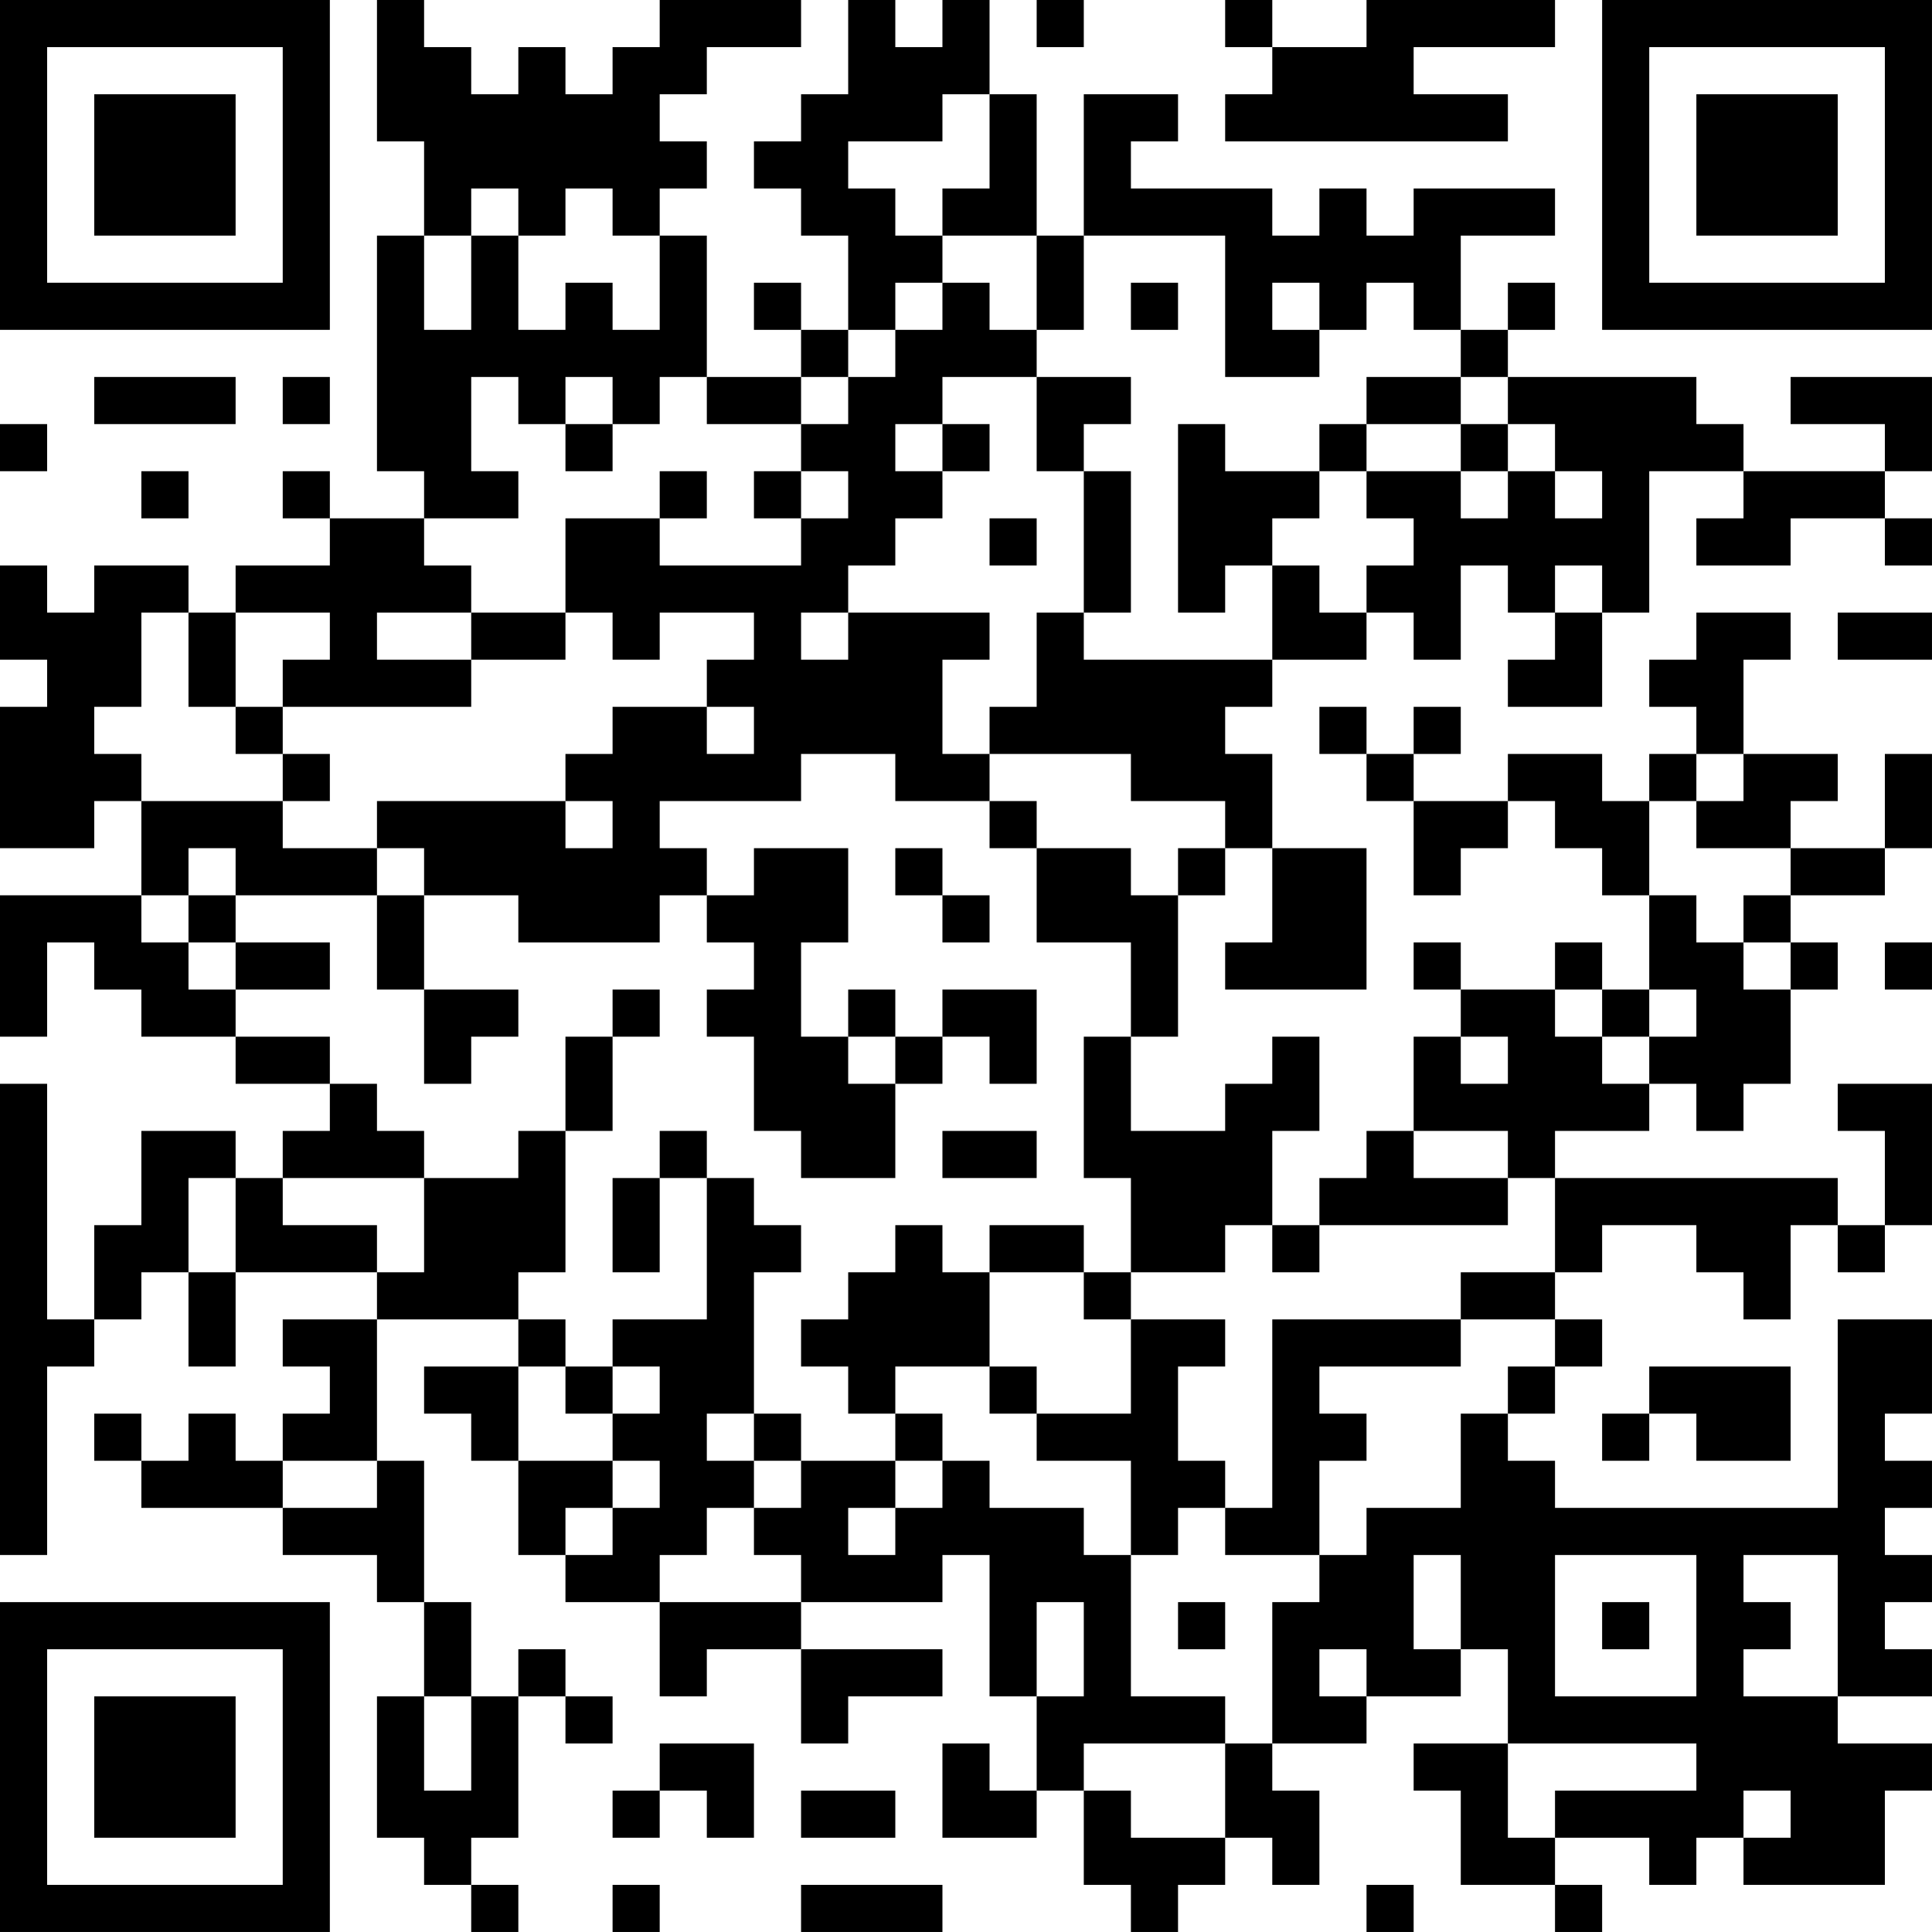 <?xml version="1.0" encoding="UTF-8"?>
<svg xmlns="http://www.w3.org/2000/svg" version="1.1" width="200" height="200" viewBox="0 0 200 200"><rect x="0" y="0" width="200" height="200" fill="#ffffff"/><g transform="scale(4.878)"><g transform="translate(0,0)"><path fill-rule="evenodd" d="M8 0L8 3L9 3L9 5L8 5L8 10L9 10L9 11L7 11L7 10L6 10L6 11L7 11L7 12L5 12L5 13L4 13L4 12L2 12L2 13L1 13L1 12L0 12L0 14L1 14L1 15L0 15L0 18L2 18L2 17L3 17L3 19L0 19L0 22L1 22L1 20L2 20L2 21L3 21L3 22L5 22L5 23L7 23L7 24L6 24L6 25L5 25L5 24L3 24L3 26L2 26L2 28L1 28L1 23L0 23L0 33L1 33L1 29L2 29L2 28L3 28L3 27L4 27L4 29L5 29L5 27L8 27L8 28L6 28L6 29L7 29L7 30L6 30L6 31L5 31L5 30L4 30L4 31L3 31L3 30L2 30L2 31L3 31L3 32L6 32L6 33L8 33L8 34L9 34L9 36L8 36L8 39L9 39L9 40L10 40L10 41L11 41L11 40L10 40L10 39L11 39L11 36L12 36L12 37L13 37L13 36L12 36L12 35L11 35L11 36L10 36L10 34L9 34L9 31L8 31L8 28L11 28L11 29L9 29L9 30L10 30L10 31L11 31L11 33L12 33L12 34L14 34L14 36L15 36L15 35L17 35L17 37L18 37L18 36L20 36L20 35L17 35L17 34L20 34L20 33L21 33L21 36L22 36L22 38L21 38L21 37L20 37L20 39L22 39L22 38L23 38L23 40L24 40L24 41L25 41L25 40L26 40L26 39L27 39L27 40L28 40L28 38L27 38L27 37L29 37L29 36L31 36L31 35L32 35L32 37L30 37L30 38L31 38L31 40L33 40L33 41L34 41L34 40L33 40L33 39L35 39L35 40L36 40L36 39L37 39L37 40L40 40L40 38L41 38L41 37L39 37L39 36L41 36L41 35L40 35L40 34L41 34L41 33L40 33L40 32L41 32L41 31L40 31L40 30L41 30L41 28L39 28L39 32L33 32L33 31L32 31L32 30L33 30L33 29L34 29L34 28L33 28L33 27L34 27L34 26L36 26L36 27L37 27L37 28L38 28L38 26L39 26L39 27L40 27L40 26L41 26L41 23L39 23L39 24L40 24L40 26L39 26L39 25L33 25L33 24L35 24L35 23L36 23L36 24L37 24L37 23L38 23L38 21L39 21L39 20L38 20L38 19L40 19L40 18L41 18L41 16L40 16L40 18L38 18L38 17L39 17L39 16L37 16L37 14L38 14L38 13L36 13L36 14L35 14L35 15L36 15L36 16L35 16L35 17L34 17L34 16L32 16L32 17L30 17L30 16L31 16L31 15L30 15L30 16L29 16L29 15L28 15L28 16L29 16L29 17L30 17L30 19L31 19L31 18L32 18L32 17L33 17L33 18L34 18L34 19L35 19L35 21L34 21L34 20L33 20L33 21L31 21L31 20L30 20L30 21L31 21L31 22L30 22L30 24L29 24L29 25L28 25L28 26L27 26L27 24L28 24L28 22L27 22L27 23L26 23L26 24L24 24L24 22L25 22L25 19L26 19L26 18L27 18L27 20L26 20L26 21L29 21L29 18L27 18L27 16L26 16L26 15L27 15L27 14L29 14L29 13L30 13L30 14L31 14L31 12L32 12L32 13L33 13L33 14L32 14L32 15L34 15L34 13L35 13L35 10L37 10L37 11L36 11L36 12L38 12L38 11L40 11L40 12L41 12L41 11L40 11L40 10L41 10L41 8L38 8L38 9L40 9L40 10L37 10L37 9L36 9L36 8L32 8L32 7L33 7L33 6L32 6L32 7L31 7L31 5L33 5L33 4L30 4L30 5L29 5L29 4L28 4L28 5L27 5L27 4L24 4L24 3L25 3L25 2L23 2L23 5L22 5L22 2L21 2L21 0L20 0L20 1L19 1L19 0L18 0L18 2L17 2L17 3L16 3L16 4L17 4L17 5L18 5L18 7L17 7L17 6L16 6L16 7L17 7L17 8L15 8L15 5L14 5L14 4L15 4L15 3L14 3L14 2L15 2L15 1L17 1L17 0L14 0L14 1L13 1L13 2L12 2L12 1L11 1L11 2L10 2L10 1L9 1L9 0ZM22 0L22 1L23 1L23 0ZM26 0L26 1L27 1L27 2L26 2L26 3L32 3L32 2L30 2L30 1L33 1L33 0L29 0L29 1L27 1L27 0ZM20 2L20 3L18 3L18 4L19 4L19 5L20 5L20 6L19 6L19 7L18 7L18 8L17 8L17 9L15 9L15 8L14 8L14 9L13 9L13 8L12 8L12 9L11 9L11 8L10 8L10 10L11 10L11 11L9 11L9 12L10 12L10 13L8 13L8 14L10 14L10 15L6 15L6 14L7 14L7 13L5 13L5 15L4 15L4 13L3 13L3 15L2 15L2 16L3 16L3 17L6 17L6 18L8 18L8 19L5 19L5 18L4 18L4 19L3 19L3 20L4 20L4 21L5 21L5 22L7 22L7 23L8 23L8 24L9 24L9 25L6 25L6 26L8 26L8 27L9 27L9 25L11 25L11 24L12 24L12 27L11 27L11 28L12 28L12 29L11 29L11 31L13 31L13 32L12 32L12 33L13 33L13 32L14 32L14 31L13 31L13 30L14 30L14 29L13 29L13 28L15 28L15 25L16 25L16 26L17 26L17 27L16 27L16 30L15 30L15 31L16 31L16 32L15 32L15 33L14 33L14 34L17 34L17 33L16 33L16 32L17 32L17 31L19 31L19 32L18 32L18 33L19 33L19 32L20 32L20 31L21 31L21 32L23 32L23 33L24 33L24 36L26 36L26 37L23 37L23 38L24 38L24 39L26 39L26 37L27 37L27 34L28 34L28 33L29 33L29 32L31 32L31 30L32 30L32 29L33 29L33 28L31 28L31 27L33 27L33 25L32 25L32 24L30 24L30 25L32 25L32 26L28 26L28 27L27 27L27 26L26 26L26 27L24 27L24 25L23 25L23 22L24 22L24 20L22 20L22 18L24 18L24 19L25 19L25 18L26 18L26 17L24 17L24 16L21 16L21 15L22 15L22 13L23 13L23 14L27 14L27 12L28 12L28 13L29 13L29 12L30 12L30 11L29 11L29 10L31 10L31 11L32 11L32 10L33 10L33 11L34 11L34 10L33 10L33 9L32 9L32 8L31 8L31 7L30 7L30 6L29 6L29 7L28 7L28 6L27 6L27 7L28 7L28 8L26 8L26 5L23 5L23 7L22 7L22 5L20 5L20 4L21 4L21 2ZM10 4L10 5L9 5L9 7L10 7L10 5L11 5L11 7L12 7L12 6L13 6L13 7L14 7L14 5L13 5L13 4L12 4L12 5L11 5L11 4ZM20 6L20 7L19 7L19 8L18 8L18 9L17 9L17 10L16 10L16 11L17 11L17 12L14 12L14 11L15 11L15 10L14 10L14 11L12 11L12 13L10 13L10 14L12 14L12 13L13 13L13 14L14 14L14 13L16 13L16 14L15 14L15 15L13 15L13 16L12 16L12 17L8 17L8 18L9 18L9 19L8 19L8 21L9 21L9 23L10 23L10 22L11 22L11 21L9 21L9 19L11 19L11 20L14 20L14 19L15 19L15 20L16 20L16 21L15 21L15 22L16 22L16 24L17 24L17 25L19 25L19 23L20 23L20 22L21 22L21 23L22 23L22 21L20 21L20 22L19 22L19 21L18 21L18 22L17 22L17 20L18 20L18 18L16 18L16 19L15 19L15 18L14 18L14 17L17 17L17 16L19 16L19 17L21 17L21 18L22 18L22 17L21 17L21 16L20 16L20 14L21 14L21 13L18 13L18 12L19 12L19 11L20 11L20 10L21 10L21 9L20 9L20 8L22 8L22 10L23 10L23 13L24 13L24 10L23 10L23 9L24 9L24 8L22 8L22 7L21 7L21 6ZM24 6L24 7L25 7L25 6ZM2 8L2 9L5 9L5 8ZM6 8L6 9L7 9L7 8ZM29 8L29 9L28 9L28 10L26 10L26 9L25 9L25 13L26 13L26 12L27 12L27 11L28 11L28 10L29 10L29 9L31 9L31 10L32 10L32 9L31 9L31 8ZM0 9L0 10L1 10L1 9ZM12 9L12 10L13 10L13 9ZM19 9L19 10L20 10L20 9ZM3 10L3 11L4 11L4 10ZM17 10L17 11L18 11L18 10ZM21 11L21 12L22 12L22 11ZM33 12L33 13L34 13L34 12ZM17 13L17 14L18 14L18 13ZM39 13L39 14L41 14L41 13ZM5 15L5 16L6 16L6 17L7 17L7 16L6 16L6 15ZM15 15L15 16L16 16L16 15ZM36 16L36 17L35 17L35 19L36 19L36 20L37 20L37 21L38 21L38 20L37 20L37 19L38 19L38 18L36 18L36 17L37 17L37 16ZM12 17L12 18L13 18L13 17ZM19 18L19 19L20 19L20 20L21 20L21 19L20 19L20 18ZM4 19L4 20L5 20L5 21L7 21L7 20L5 20L5 19ZM40 20L40 21L41 21L41 20ZM13 21L13 22L12 22L12 24L13 24L13 22L14 22L14 21ZM33 21L33 22L34 22L34 23L35 23L35 22L36 22L36 21L35 21L35 22L34 22L34 21ZM18 22L18 23L19 23L19 22ZM31 22L31 23L32 23L32 22ZM14 24L14 25L13 25L13 27L14 27L14 25L15 25L15 24ZM20 24L20 25L22 25L22 24ZM4 25L4 27L5 27L5 25ZM19 26L19 27L18 27L18 28L17 28L17 29L18 29L18 30L19 30L19 31L20 31L20 30L19 30L19 29L21 29L21 30L22 30L22 31L24 31L24 33L25 33L25 32L26 32L26 33L28 33L28 31L29 31L29 30L28 30L28 29L31 29L31 28L27 28L27 32L26 32L26 31L25 31L25 29L26 29L26 28L24 28L24 27L23 27L23 26L21 26L21 27L20 27L20 26ZM21 27L21 29L22 29L22 30L24 30L24 28L23 28L23 27ZM12 29L12 30L13 30L13 29ZM35 29L35 30L34 30L34 31L35 31L35 30L36 30L36 31L38 31L38 29ZM16 30L16 31L17 31L17 30ZM6 31L6 32L8 32L8 31ZM30 33L30 35L31 35L31 33ZM33 33L33 36L36 36L36 33ZM37 33L37 34L38 34L38 35L37 35L37 36L39 36L39 33ZM22 34L22 36L23 36L23 34ZM25 34L25 35L26 35L26 34ZM34 34L34 35L35 35L35 34ZM28 35L28 36L29 36L29 35ZM9 36L9 38L10 38L10 36ZM14 37L14 38L13 38L13 39L14 39L14 38L15 38L15 39L16 39L16 37ZM32 37L32 39L33 39L33 38L36 38L36 37ZM17 38L17 39L19 39L19 38ZM37 38L37 39L38 39L38 38ZM13 40L13 41L14 41L14 40ZM17 40L17 41L20 41L20 40ZM29 40L29 41L30 41L30 40ZM0 0L0 7L7 7L7 0ZM1 1L1 6L6 6L6 1ZM2 2L2 5L5 5L5 2ZM34 0L34 7L41 7L41 0ZM35 1L35 6L40 6L40 1ZM36 2L36 5L39 5L39 2ZM0 34L0 41L7 41L7 34ZM1 35L1 40L6 40L6 35ZM2 36L2 39L5 39L5 36Z" fill="#000000"/></g></g></svg>
